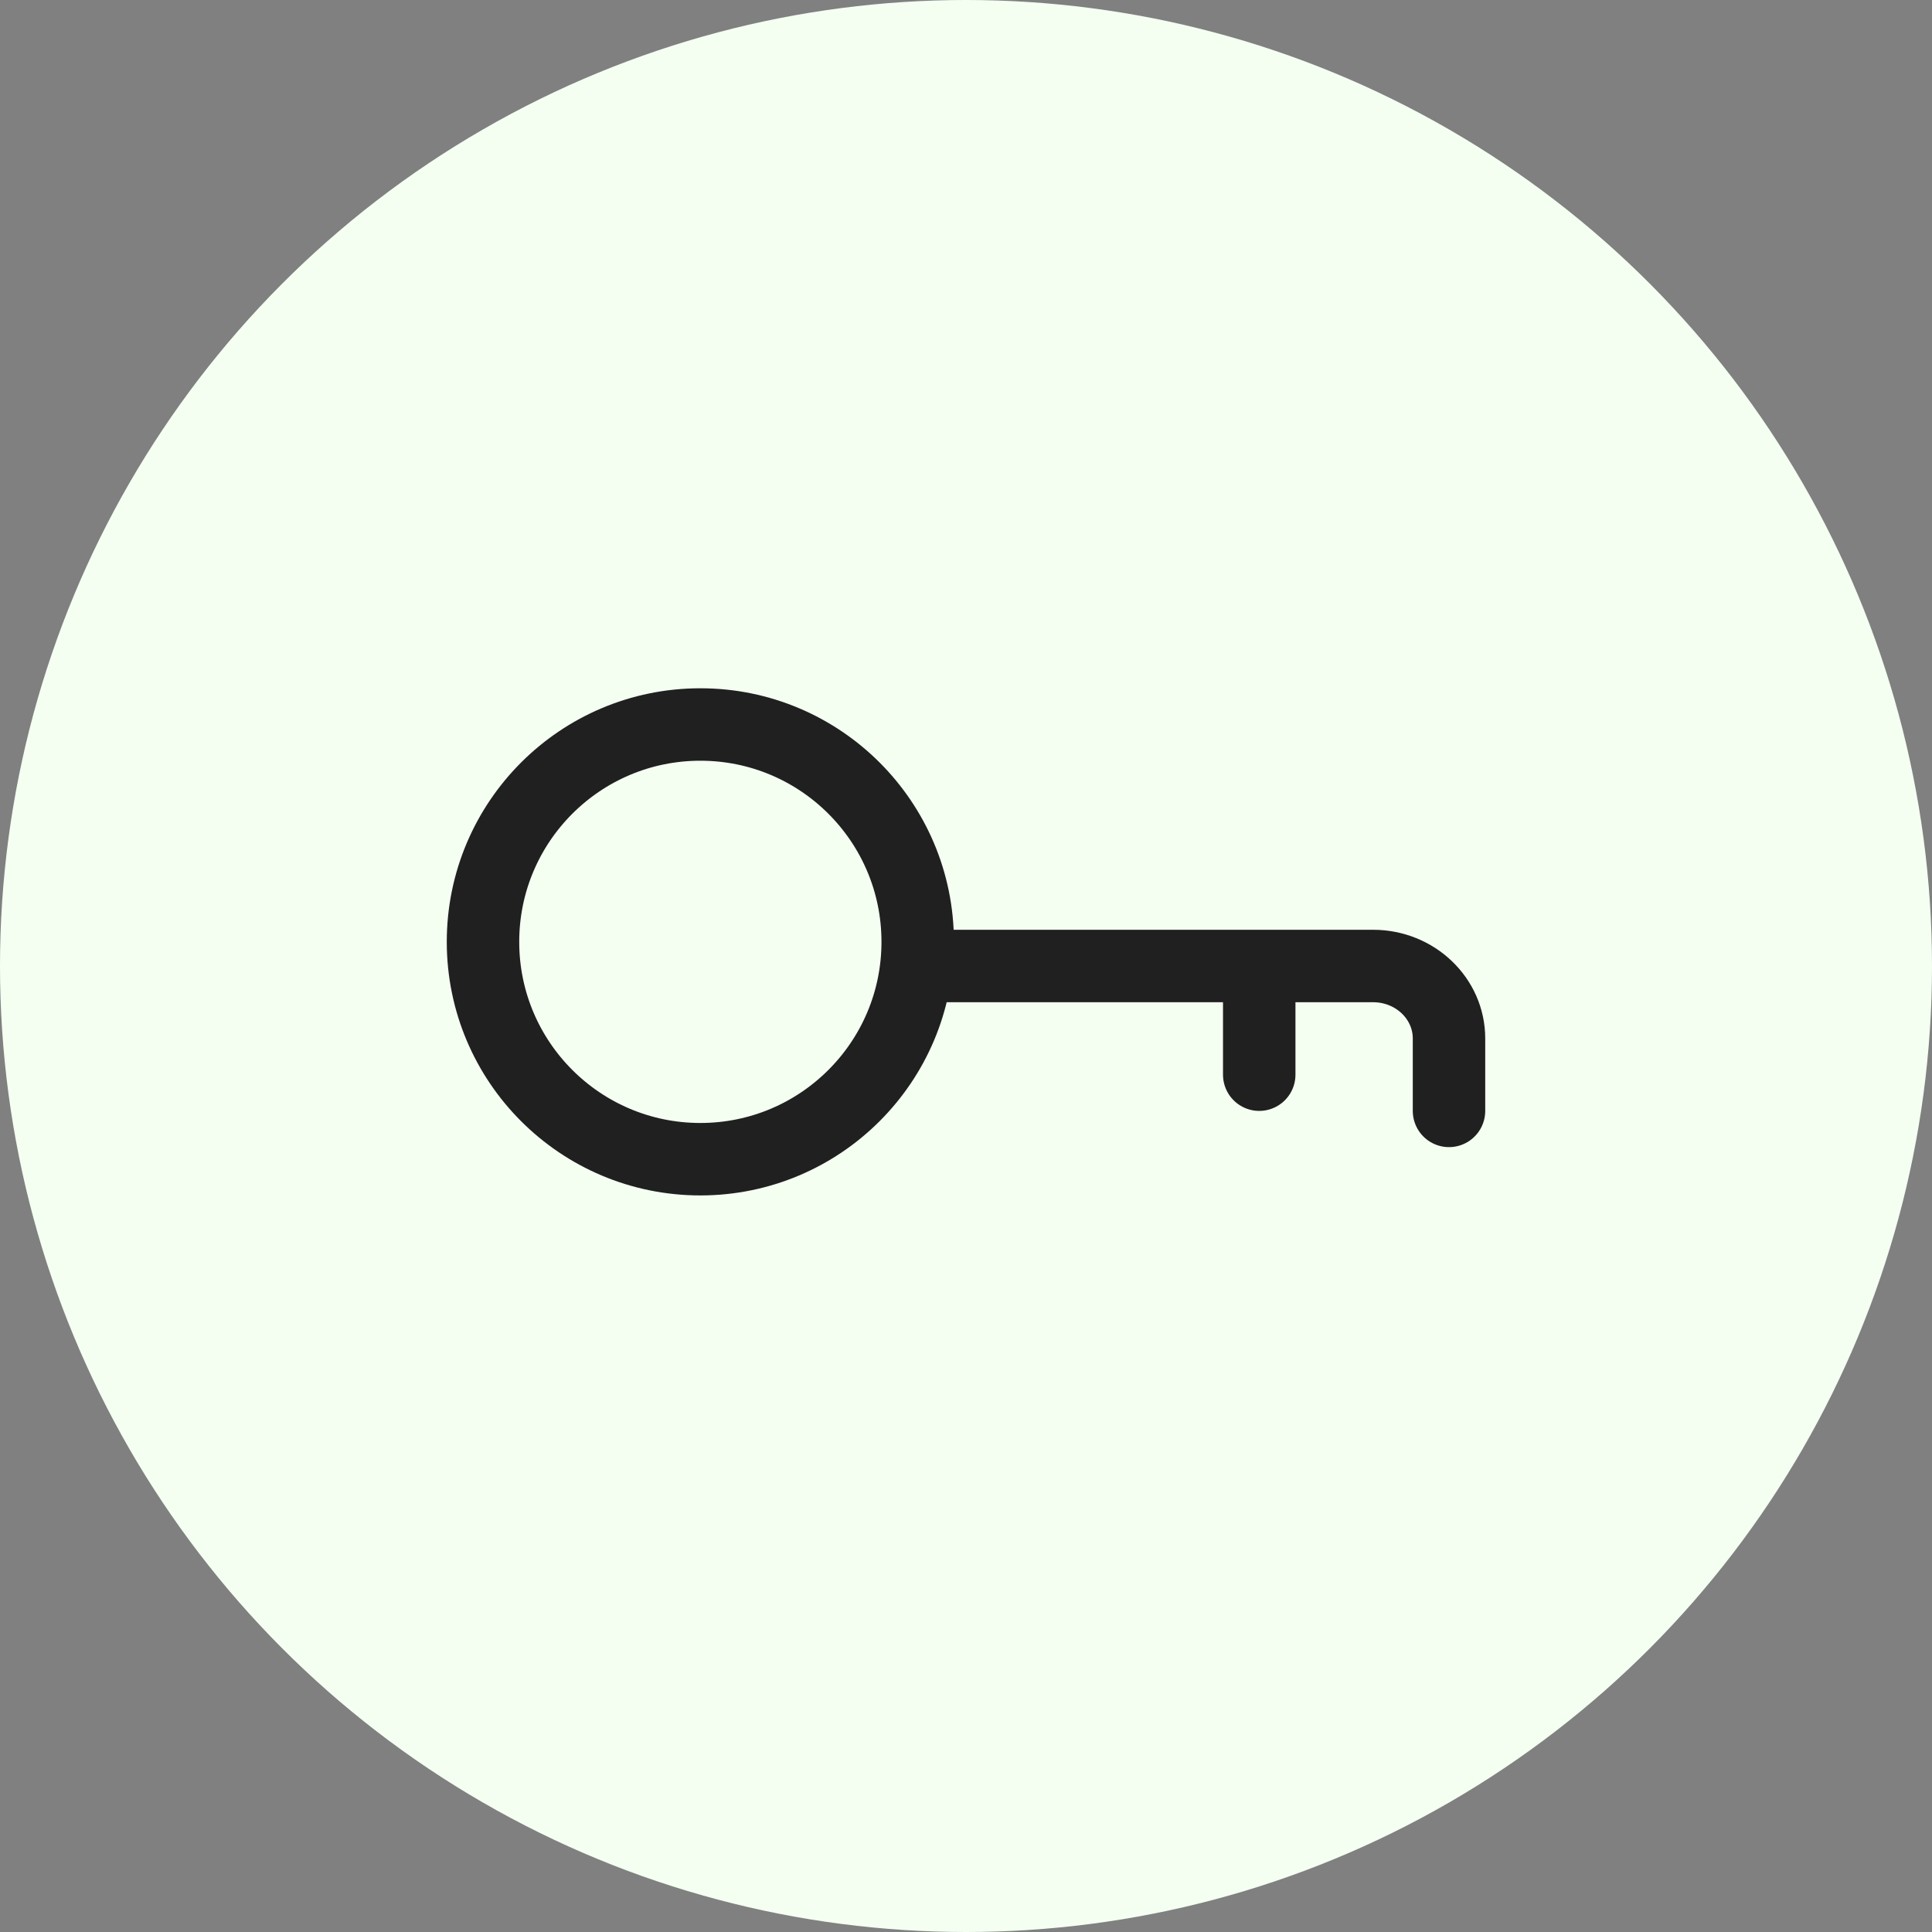 <svg width="40" height="40" viewBox="0 0 40 40" fill="none" xmlns="http://www.w3.org/2000/svg">
<rect x="0" y="0" width="40" height="40" fill="#808080" stroke="none"/>
<circle cx="20" cy="20" r="20" fill="#F4FFF2"/>
<path d="M19 19.5C19 21.985 16.985 24 14.5 24C12.015 24 10 21.985 10 19.5C10 17.015 12.015 15 14.5 15C16.985 15 19 17.015 19 19.5Z" stroke="#202020" stroke-width="1.5"/>
<path d="M19 20H26.071M26.071 20H28.429C29.296 20 30 20.672 30 21.5V23M26.071 20V22.25" stroke="#202020" stroke-width="1.5" stroke-linecap="round"/>
</svg>
